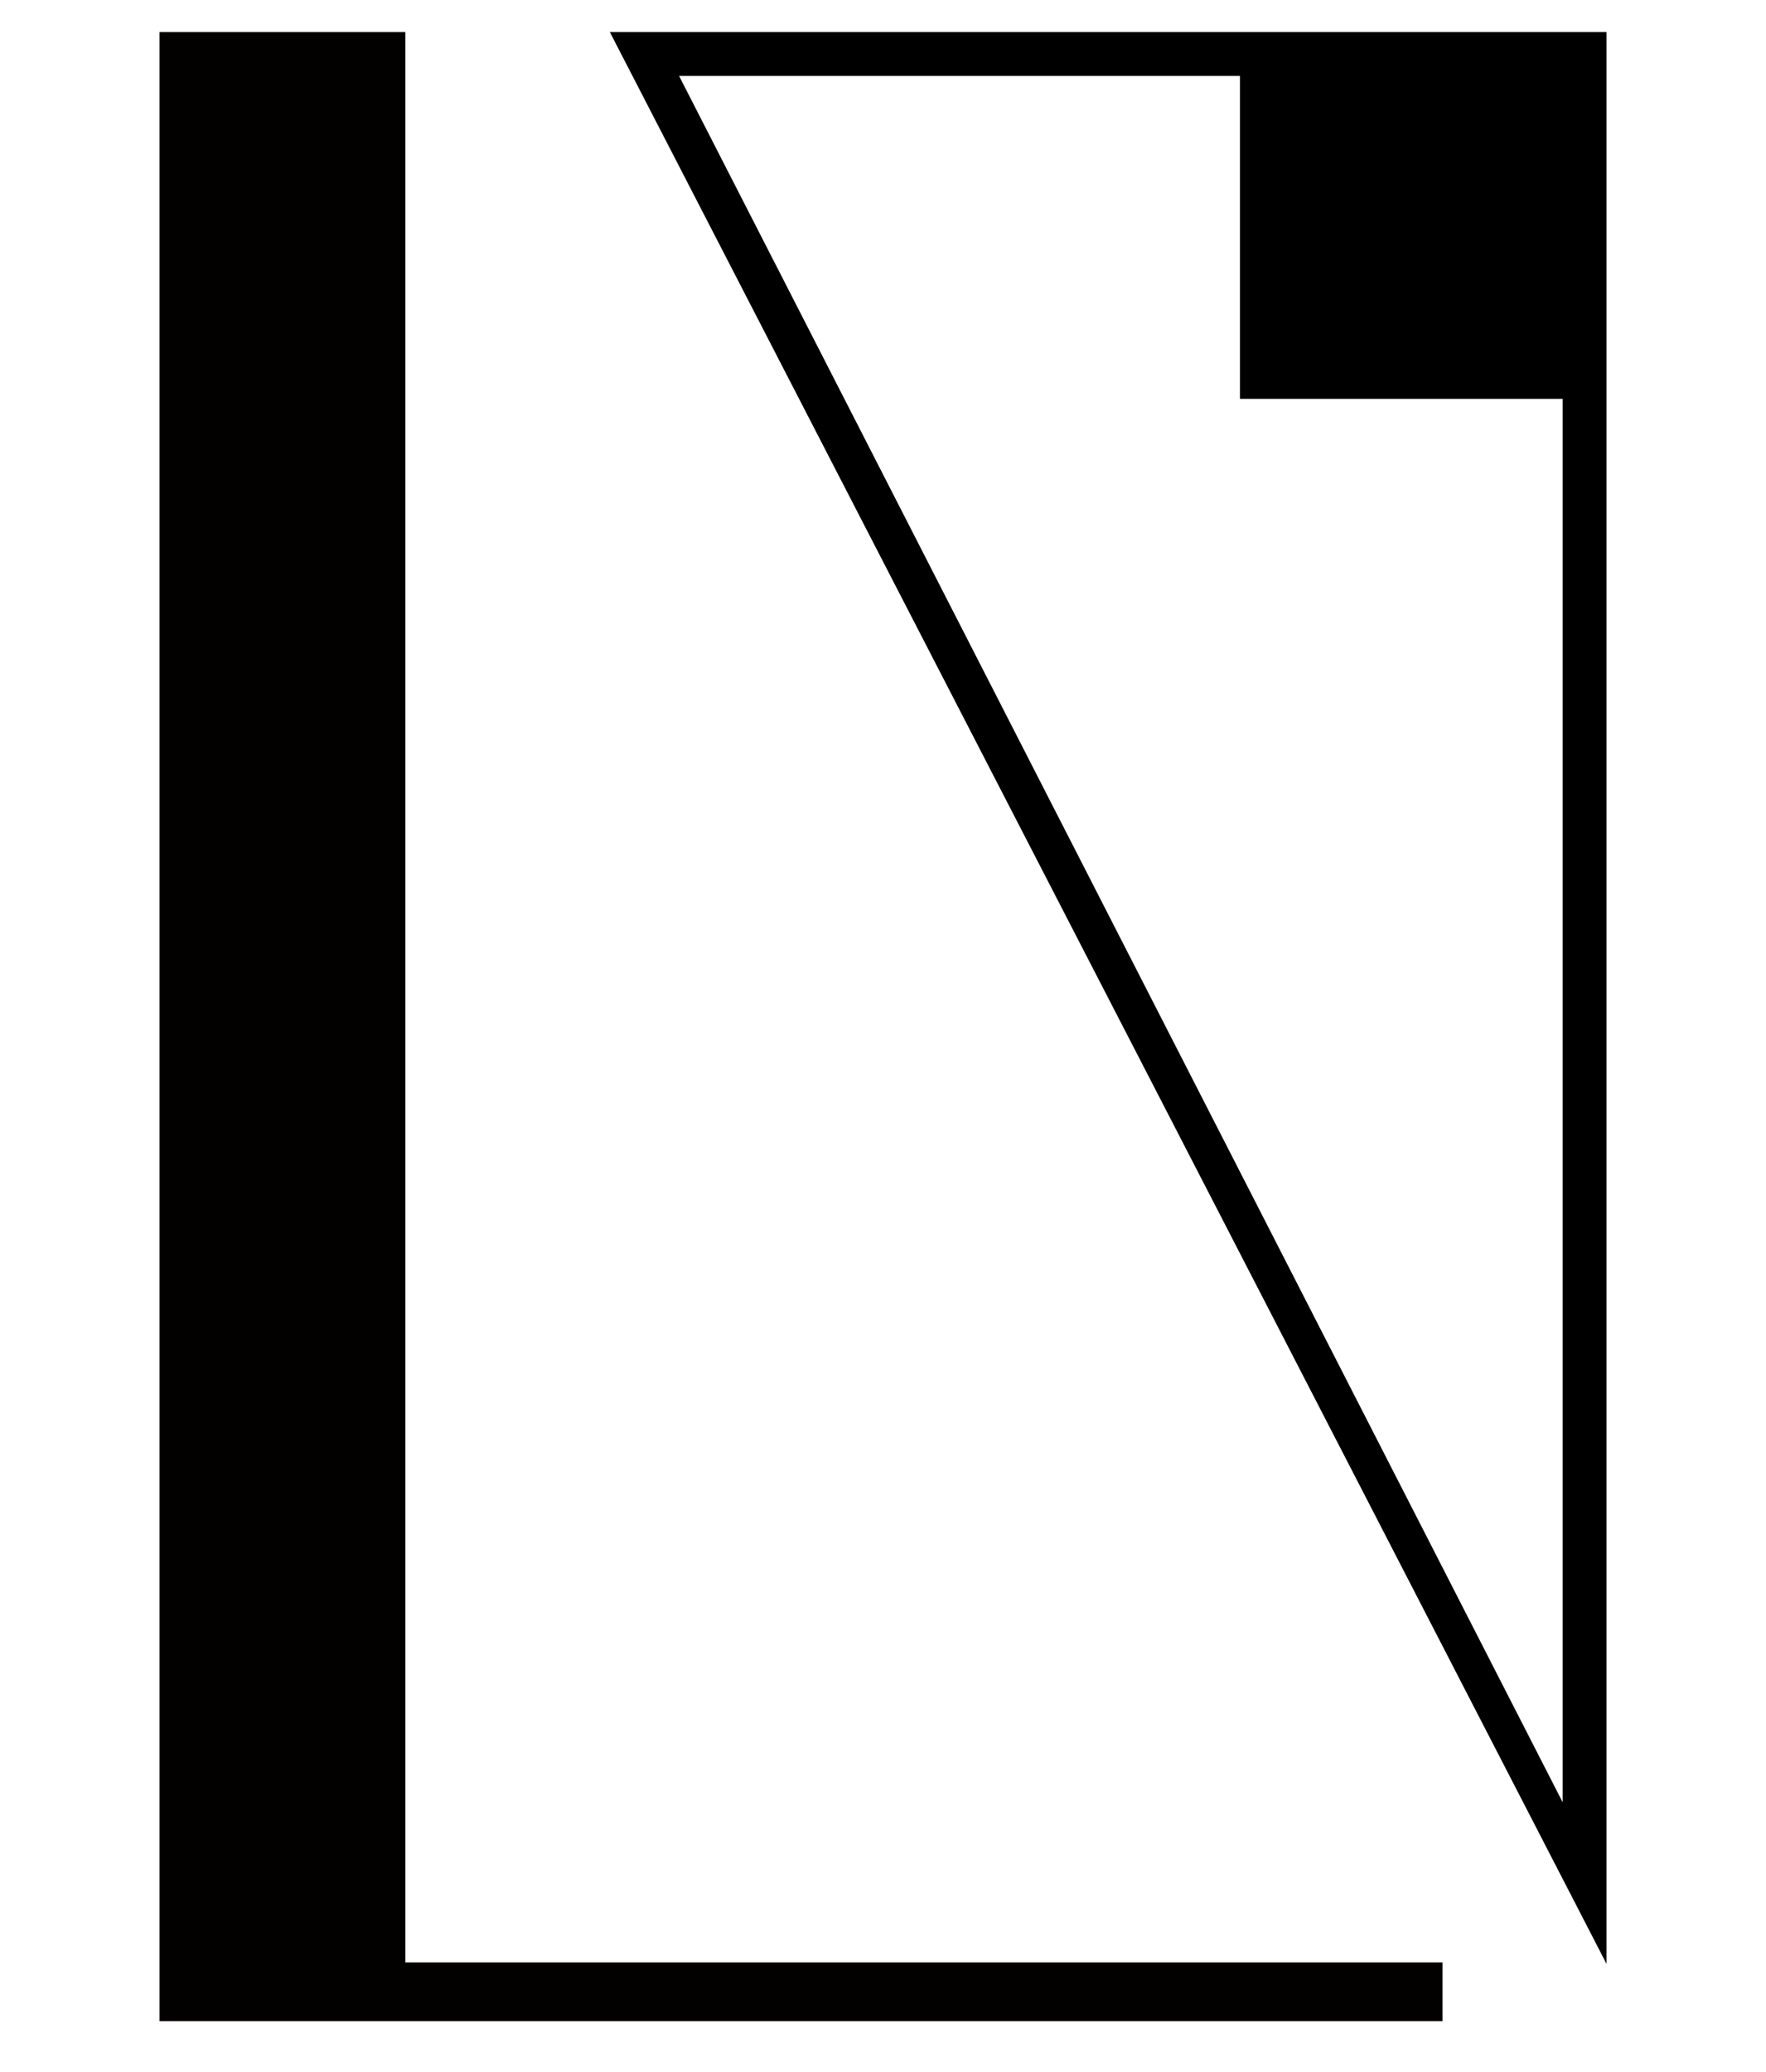 <?xml version="1.0" encoding="UTF-8" standalone="no"?>
<svg
   version="1.1"
   viewBox="-10 0 852.785 1000"
   id="svg1"
   sodipodi:docname="Be.svg"
   xml:space="preserve"
   inkscape:version="1.3.2 (091e20e, 2023-11-25, custom)"
   width="852.785"
   height="1000"
   inkscape:export-filename="FBKINGDOM_a.svg"
   inkscape:export-xdpi="96"
   inkscape:export-ydpi="96"
   xmlns:inkscape="http://www.inkscape.org/namespaces/inkscape"
   xmlns:sodipodi="http://sodipodi.sourceforge.net/DTD/sodipodi-0.dtd"
   xmlns="http://www.w3.org/2000/svg"
   xmlns:svg="http://www.w3.org/2000/svg"><defs
     id="defs1" /><sodipodi:namedview
     id="namedview1"
     pagecolor="#505050"
     bordercolor="#eeeeee"
     borderopacity="1"
     inkscape:showpageshadow="0"
     inkscape:pageopacity="0"
     inkscape:pagecheckerboard="0"
     inkscape:deskcolor="#d1d1d1"
     inkscape:zoom="0.54793441"
     inkscape:cx="385.9951"
     inkscape:cy="480.89697"
     inkscape:current-layer="layer5" /><g
     inkscape:groupmode="layer"
     id="layer5"
     inkscape:label="e"
     style="display:inline"><path
       id="path1-0"
       style="display:inline;stroke-width:1.114"
       d="M 284.496 15.486 L 765.785 947.982 L 765.785 192.514 L 765.785 15.486 L 588.756 15.486 L 284.496 15.486 z M 317.92 36.654 L 588.756 36.654 L 588.756 192.514 L 744.617 192.514 L 744.617 869.996 L 317.92 36.654 z " /></g><g
     inkscape:groupmode="layer"
     id="layer11"
     inkscape:label="H"
     style="display:inline"><path
       id="rect9"
       style="fill:#030000;fill-opacity:1;stroke:none;stroke-width:5.921;stroke-linecap:round;stroke-linejoin:round;stroke-dashoffset:13.937"
       d="M 67,15.486 V 975.615 h 50.406 68.32 500.84 V 947.225 H 185.727 V 15.486 Z" /></g></svg>
